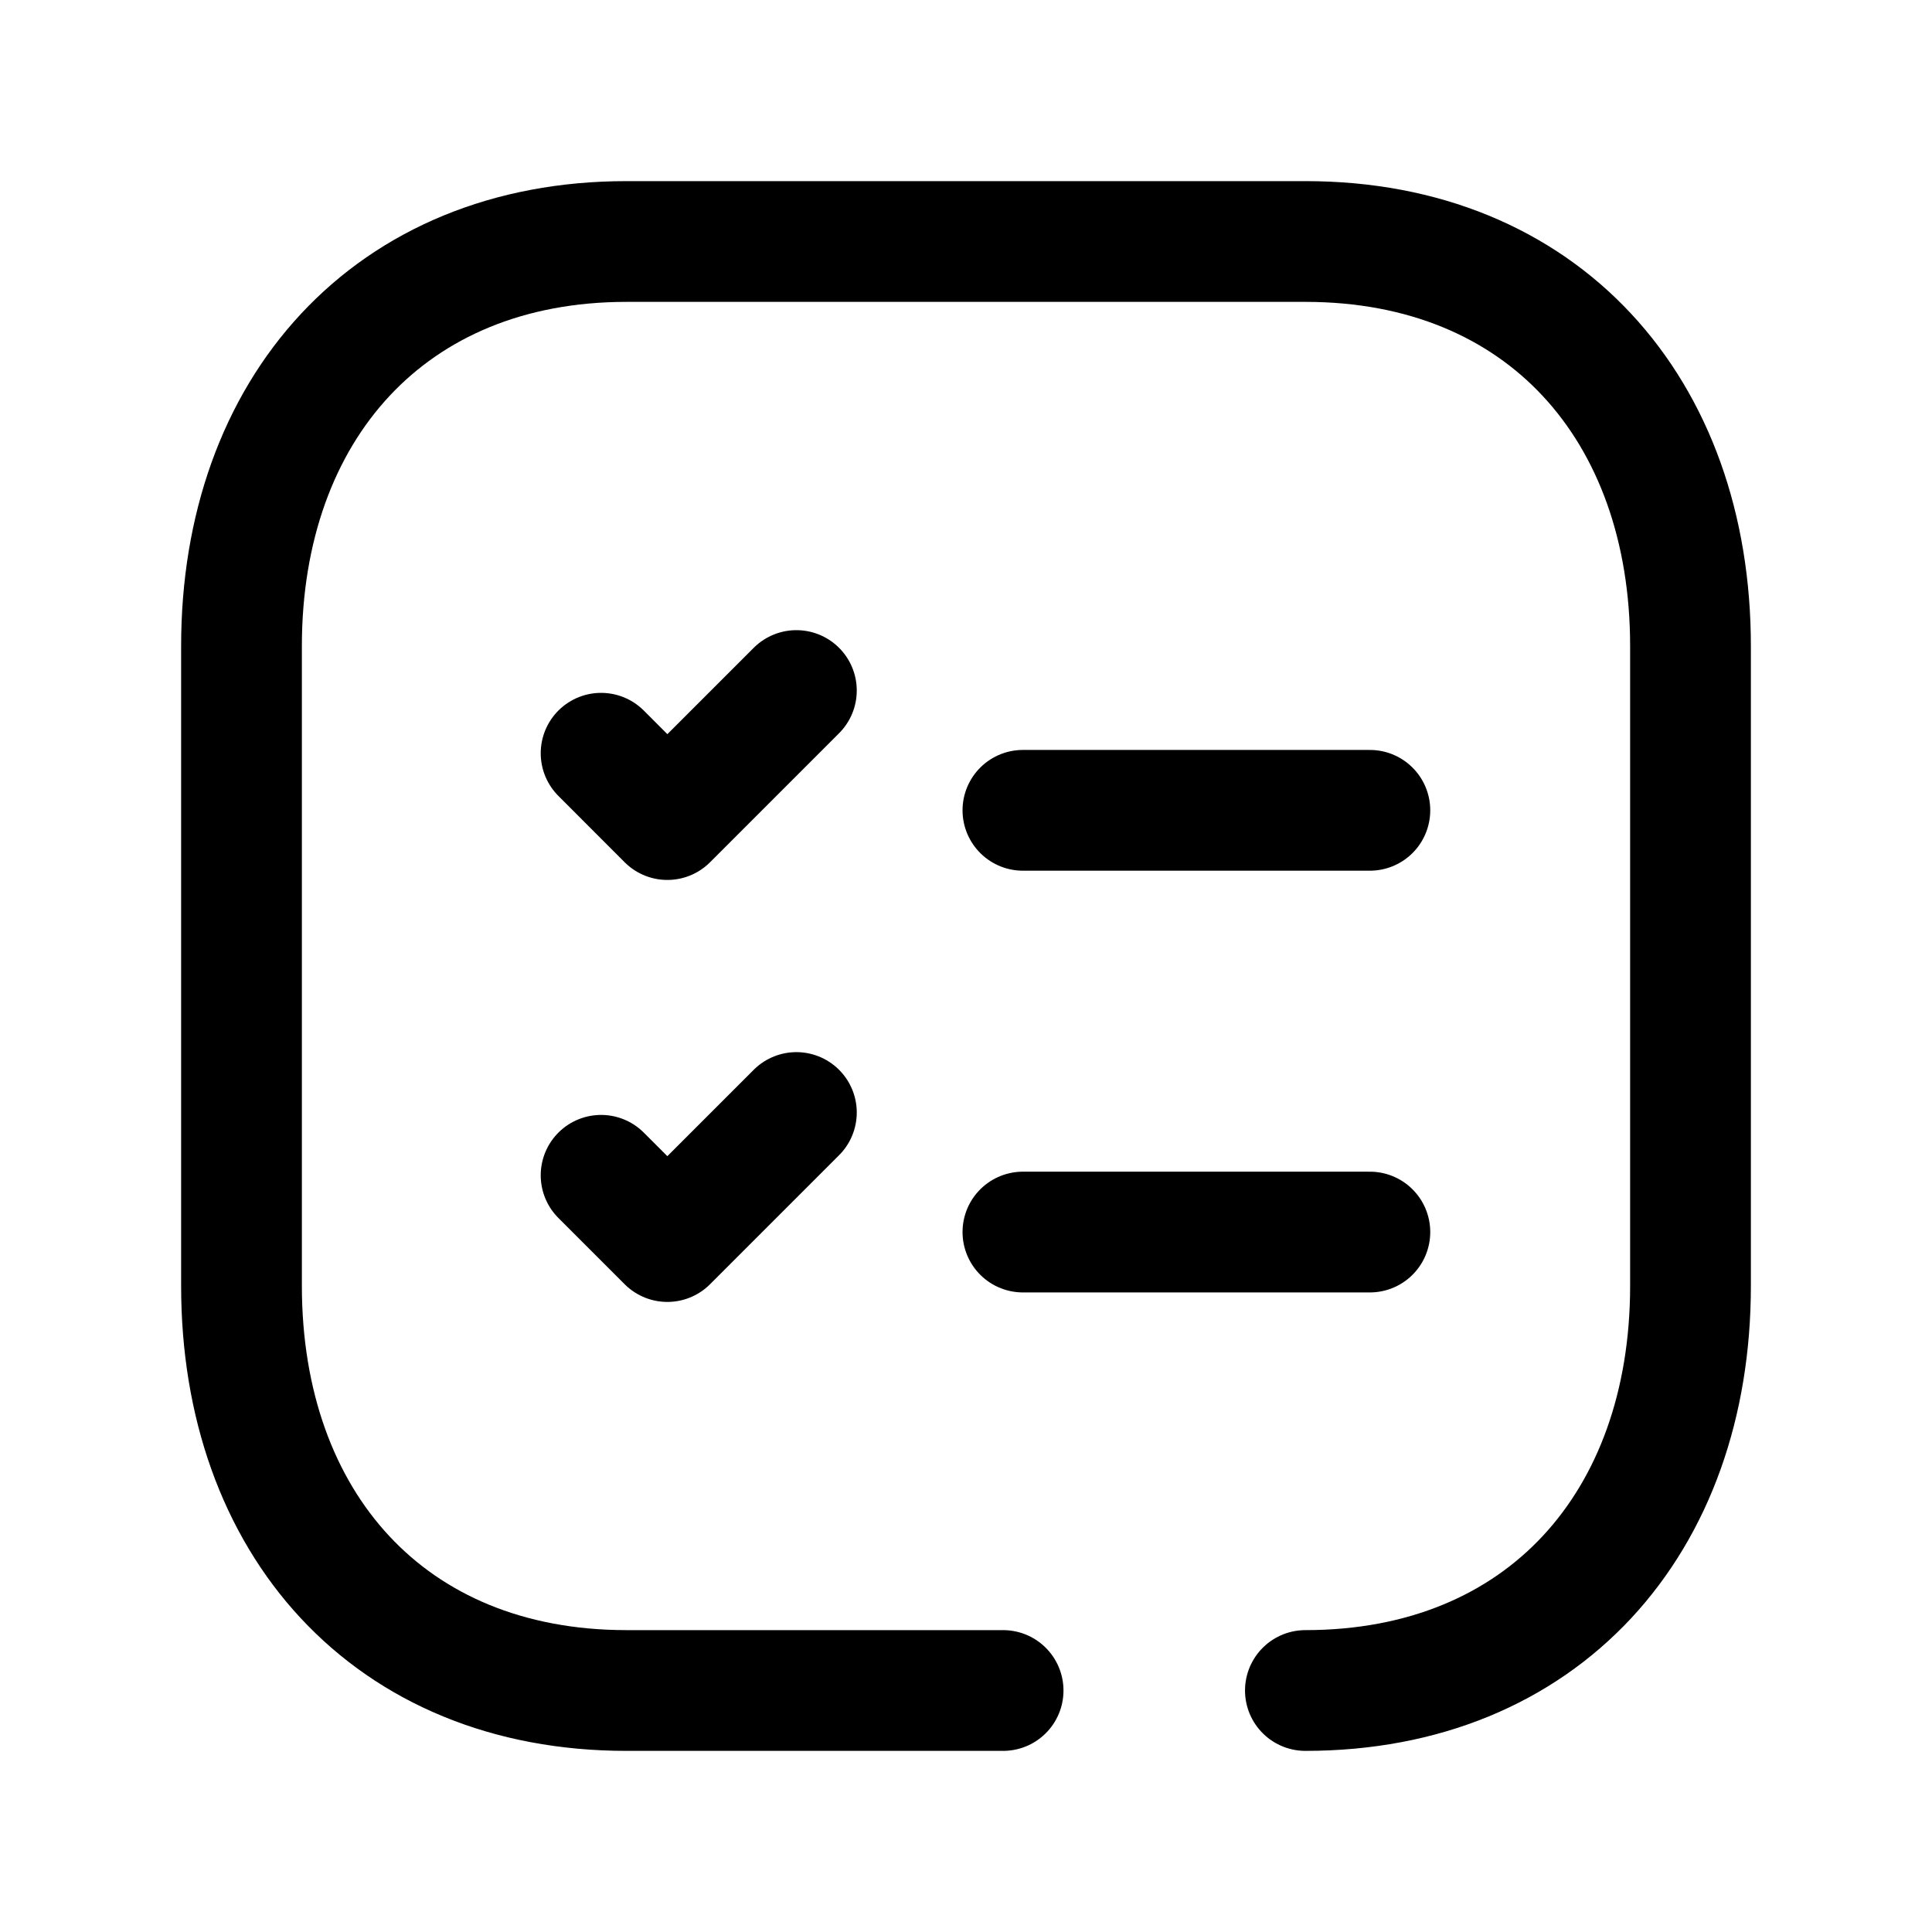 <svg width="24" height="24" viewBox="0 0 24 24" fill="none" xmlns="http://www.w3.org/2000/svg">
<path d="M16.216 21C19.165 21 21 18.919 21 15.974V8.026C21 5.081 19.165 3 16.217 3H7.782C4.843 3 3 5.081 3 8.026V15.974C3 18.919 4.834 21 7.782 21H12.461" stroke="black" stroke-width="1.5" stroke-linecap="round" stroke-linejoin="round"/>
<path d="M12.707 15.305H17.017" stroke="black" stroke-width="1.5" stroke-linecap="round" stroke-linejoin="round"/>
<path d="M7.467 14.6L8.29 15.423L9.893 13.82" stroke="black" stroke-width="1.5" stroke-linecap="round" stroke-linejoin="round"/>
<path d="M7.467 9.357L8.29 10.181L9.893 8.578" stroke="black" stroke-width="1.5" stroke-linecap="round" stroke-linejoin="round"/>
<path d="M12.707 10.066H17.017" stroke="black" stroke-width="1.5" stroke-linecap="round" stroke-linejoin="round"/>
</svg>